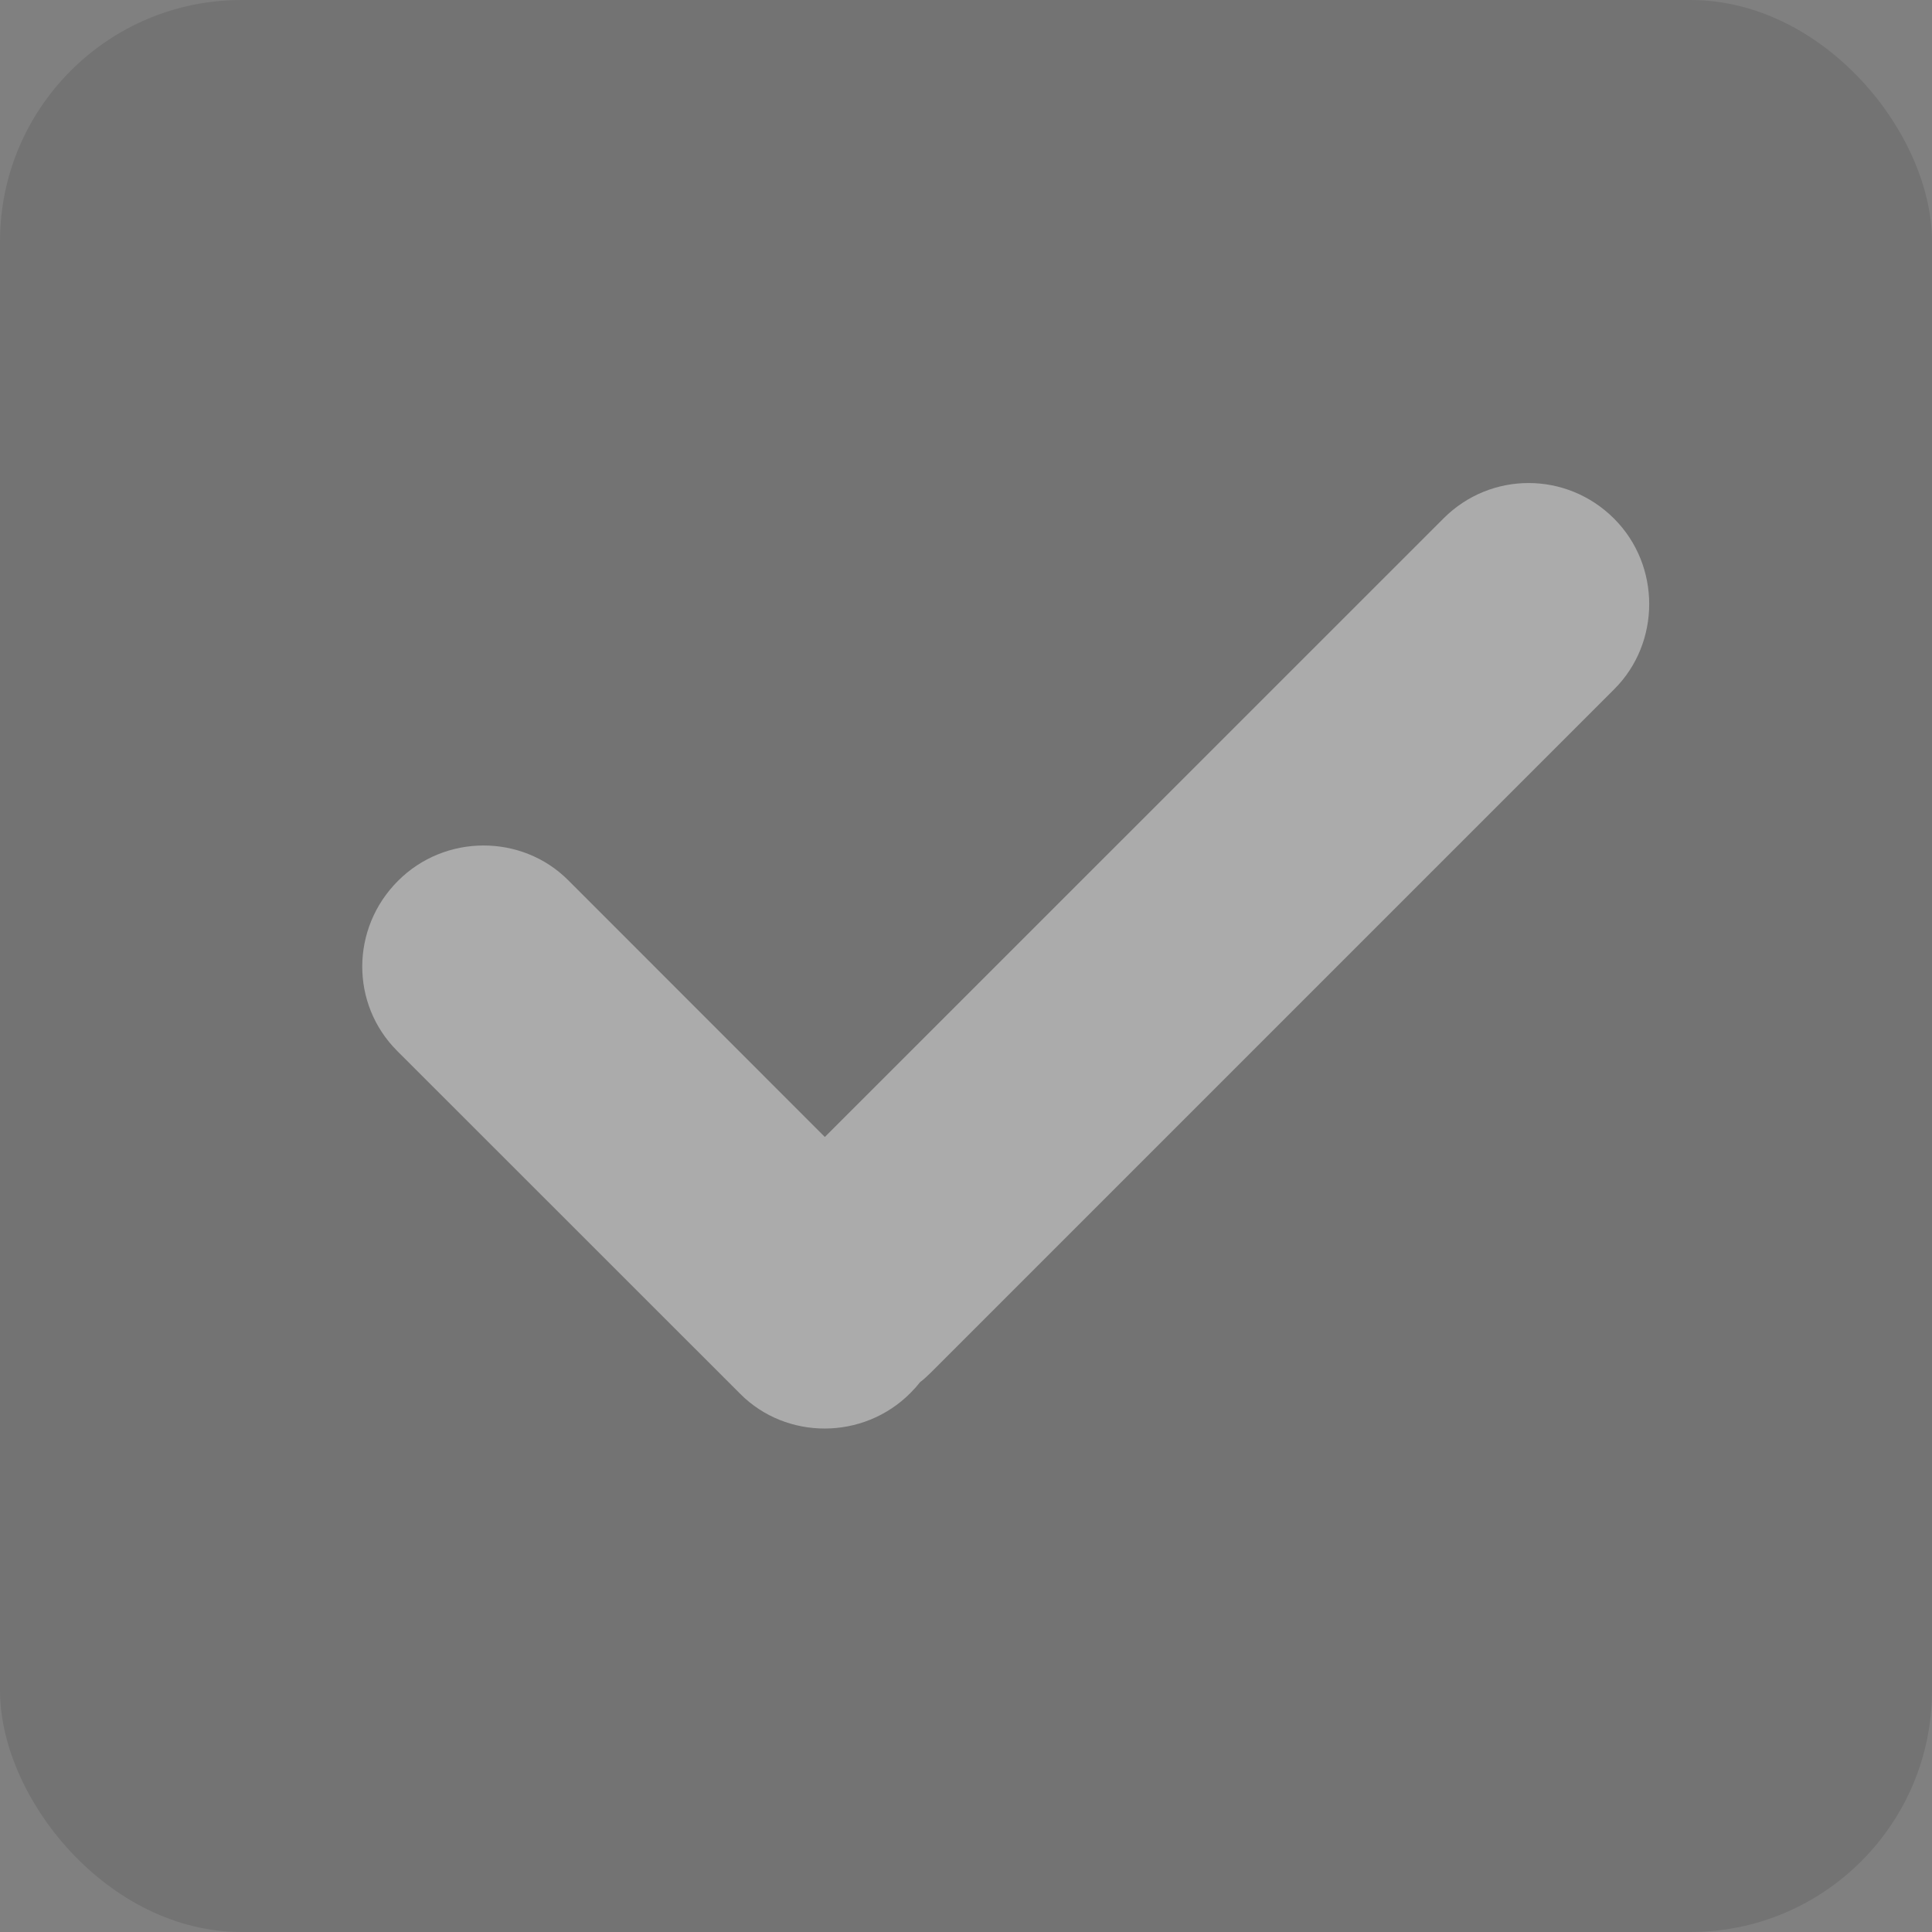 <?xml version="1.0" encoding="UTF-8" standalone="no"?>
<svg width="16px" height="16px" viewBox="0 0 16 16" version="1.1" xmlns="http://www.w3.org/2000/svg" xmlns:xlink="http://www.w3.org/1999/xlink">
    <rect x="0" y="0" width="16" height="16" fill="#808080" stroke="none"/>
    <!-- Generator: Sketch 39.1 (31720) - http://www.bohemiancoding.com/sketch -->
    <title>assets/checkbox-checked-insensitive-dark</title>
    <desc>Created with Sketch.</desc>
    <defs></defs>
    <g id="Page-1" stroke="none" stroke-width="1" fill="none" fill-rule="evenodd">
        <g id="checkbox-dark-sheet" transform="translate(-88, -46)">
            <g id="assets/checkbox-checked-insensitive-dark" transform="translate(88, 46)">
                <g id="checkbox-base-insensitive" fill="#000000" fill-opacity="0.1">
                    <rect x="0" y="0" width="16" height="16" rx="2"></rect>
                </g>
                <g id="mark-check" transform="translate(3, 4)" fill-opacity="0.4" fill="#FFFFFF">
                    <path d="M3.831,5.416 L1.704,3.288 C1.322,2.907 0.686,2.904 0.296,3.295 C-0.097,3.688 -0.098,4.316 0.289,4.703 L3.131,7.544 C3.512,7.926 4.148,7.928 4.538,7.538 C4.567,7.509 4.594,7.479 4.618,7.448 C4.649,7.424 4.678,7.398 4.707,7.369 L10.37,1.706 C10.752,1.324 10.757,0.685 10.367,0.295 C9.974,-0.098 9.345,-0.097 8.956,0.292 L3.831,5.416 Z" id="mark-check-insensitive"></path>
                </g>
            </g>
        </g>
    </g>
</svg>